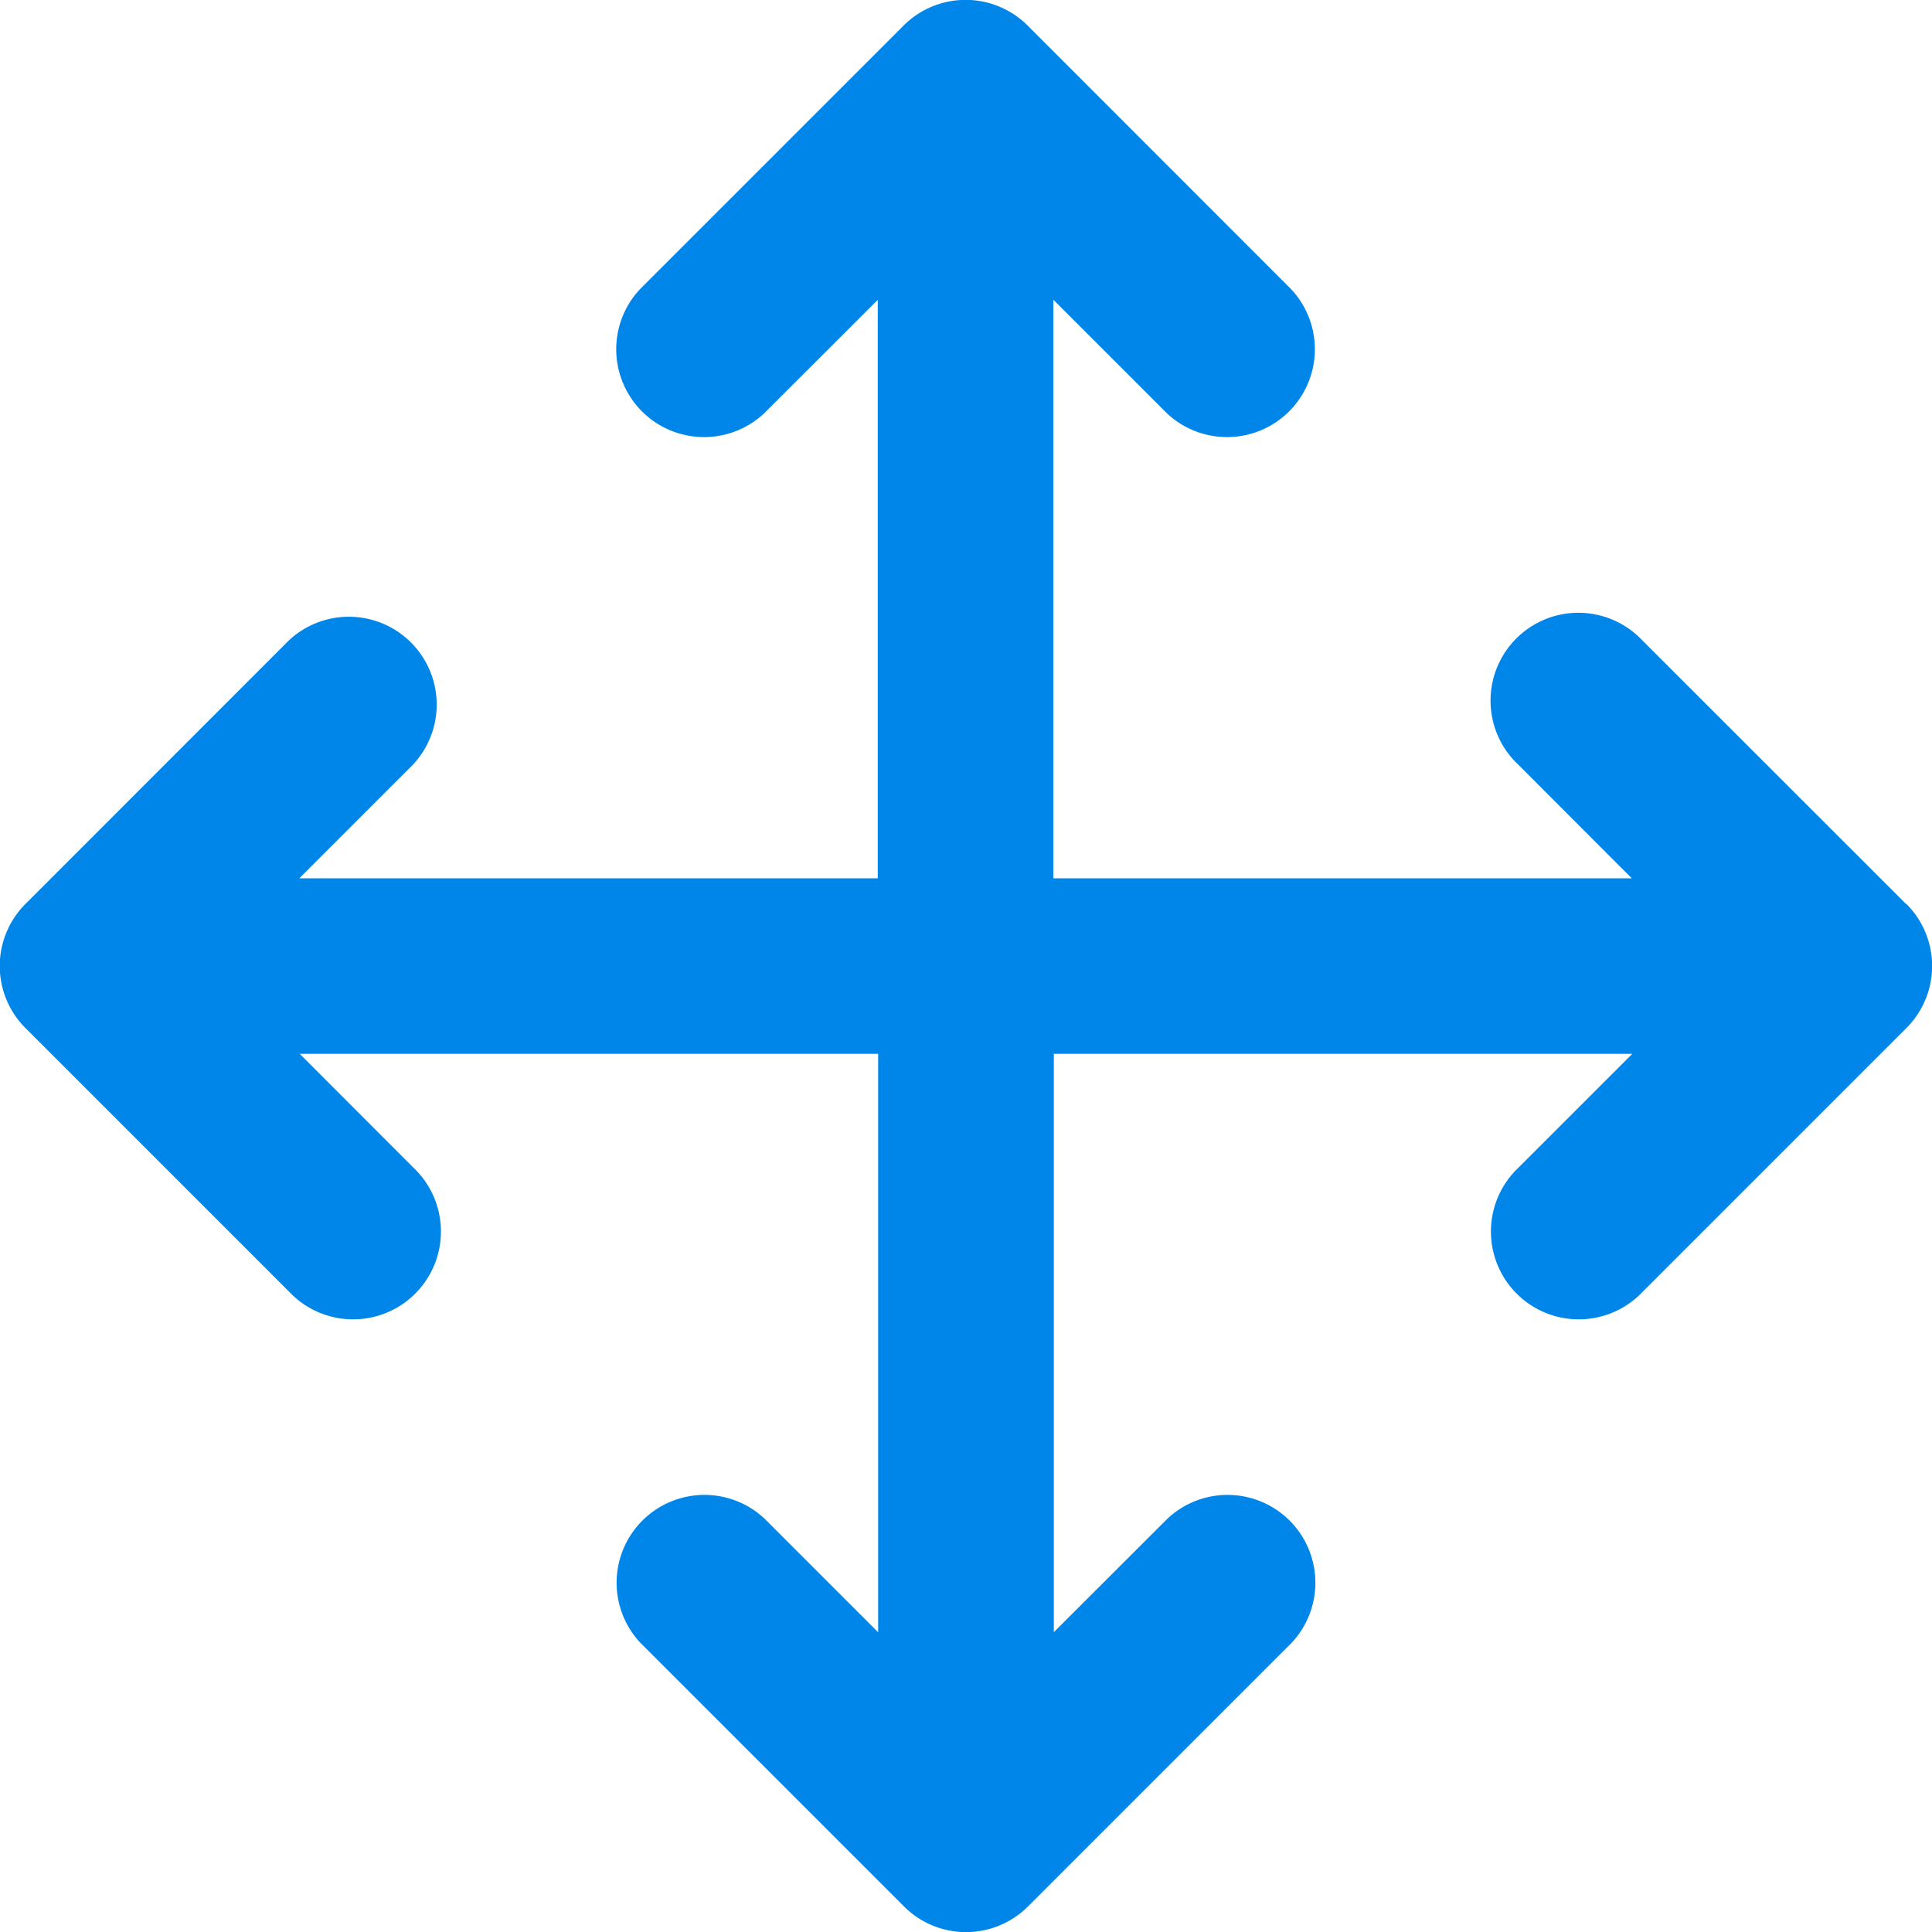 <svg xmlns="http://www.w3.org/2000/svg" width="15" height="15" viewBox="0 0 15 15">
  <g id="Move" transform="translate(-119.002 -49.011)">
    <path id="Path_110" data-name="Path 110" d="M133.8,56.029l-2.046-2.045a.682.682,0,1,0-.964.964l.881.882h-4.491V51.338l.882.882a.682.682,0,0,0,.964-.964l-2.045-2.046a.681.681,0,0,0-.964,0l-2.046,2.046a.682.682,0,0,0,.964.964l.882-.881V55.83h-4.491l.882-.882a.682.682,0,0,0-.964-.964L119.2,56.029a.681.681,0,0,0,0,.964l2.046,2.046a.682.682,0,1,0,.964-.964l-.881-.882h4.491v4.491l-.882-.882a.682.682,0,0,0-.964.964l2.046,2.046a.681.681,0,0,0,.964,0l2.046-2.046a.682.682,0,0,0-.964-.964l-.882.881v-4.49h4.491l-.882.882a.682.682,0,1,0,.964.964l2.046-2.046a.681.681,0,0,0,0-.964Z" fill="#0086e9"/>
  </g>
</svg>
